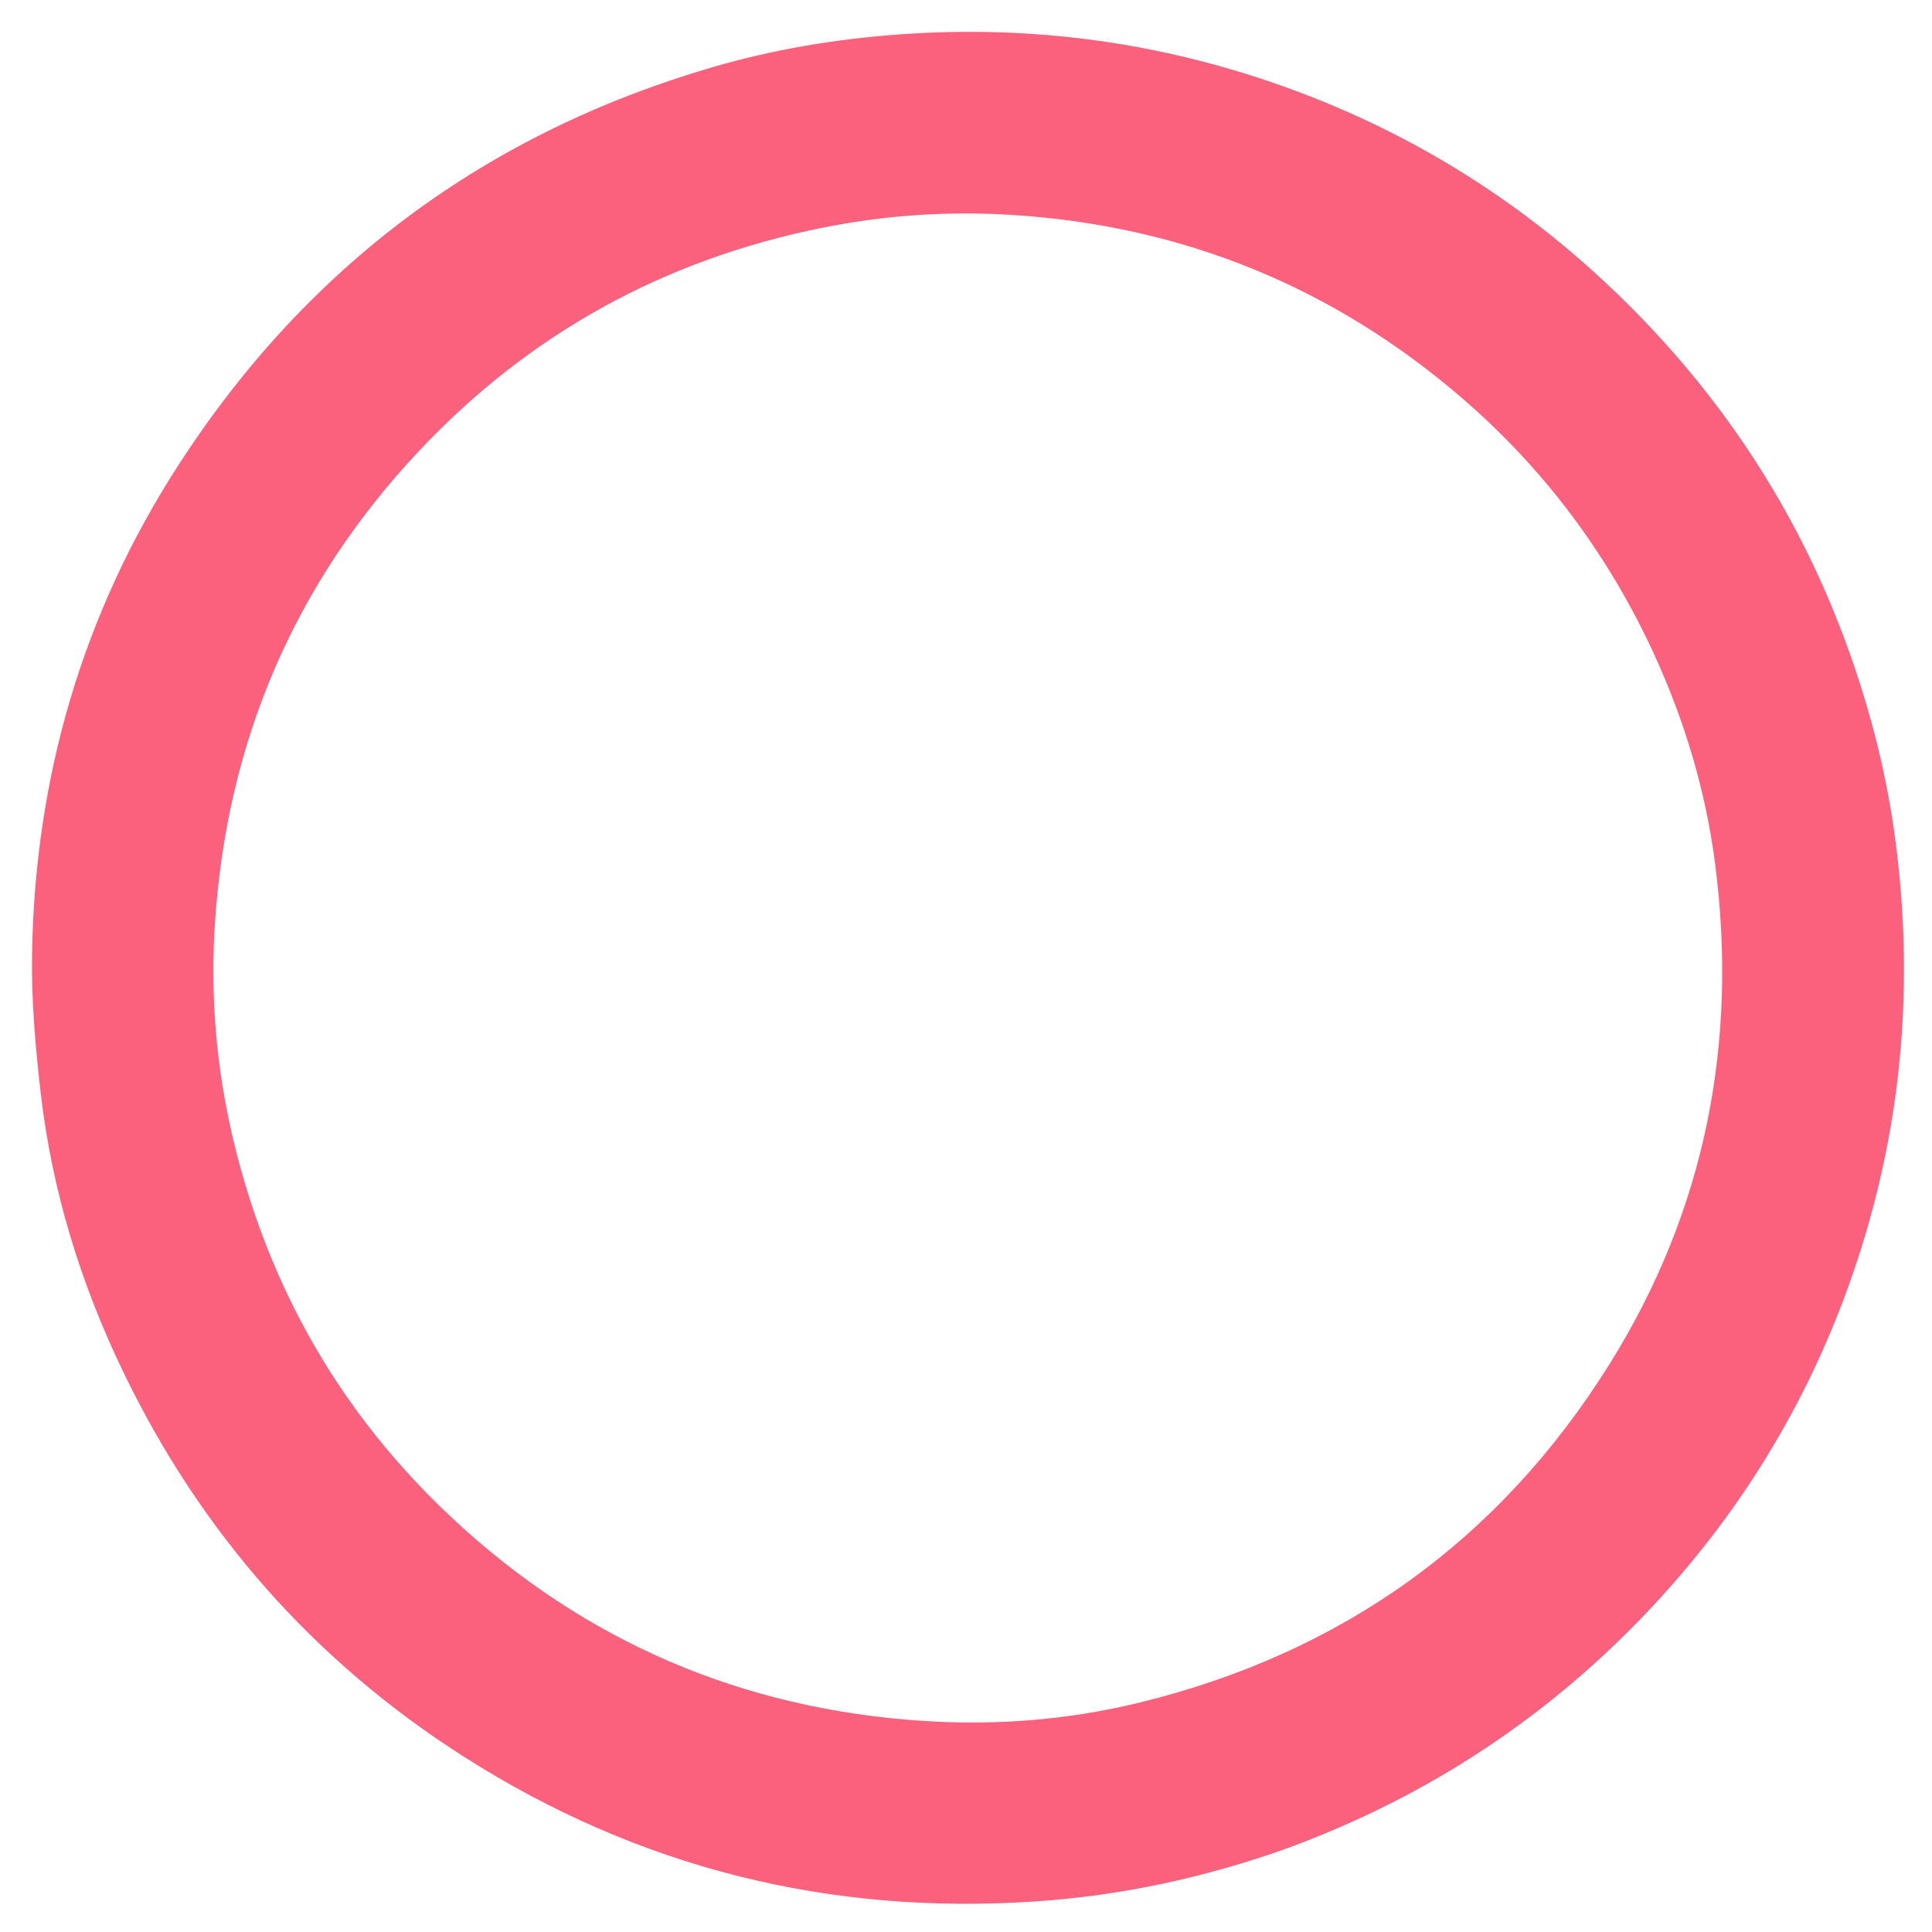 <svg version="1.1" id="Layer_1" xmlns="http://www.w3.org/2000/svg" xmlns:xlink="http://www.w3.org/1999/xlink" x="0px" y="0px"
	 width="100%" viewBox="0 0 1000 1000" enable-background="new 0 0 1000 1000" xml:space="preserve">
<path fill="#FFFFFF" opacity="0" stroke="none" 
	d="
M1001,379 
	C1001,586.667 1001,793.833 1001,1001 
	C667.667,1001 334.333,1001 1,1001 
	C1,667.667 1,334.333 1,1 
	C334.333,1 667.667,1 1001,1 
	C1001,126.833 1001,252.667 1001,379 
M666.202,956.711 
	C739.598,929.769 803.035,887.789 856.247,830.495 
	C901.261,782.028 935.032,726.663 957.263,664.329 
	C980.226,599.945 989.13,533.663 984.182,465.469 
	C982.093,436.672 977.683,408.266 970.397,380.358 
	C946.563,289.075 900.235,211.076 831.352,146.59 
	C782.929,101.258 727.441,67.351 664.988,44.965 
	C600.317,21.784 533.703,12.816 465.166,17.836 
	C432.518,20.227 400.395,25.563 368.988,34.723 
	C251.433,69.008 159.119,137.607 92.626,240.307 
	C42.704,317.413 17.992,402.576 16.585,494.245 
	C16.219,518.11 18.349,542.146 21.095,565.9 
	C26.917,616.249 41.695,664.191 63.664,709.82 
	C103.744,793.062 162.615,859.978 240.547,909.55 
	C330.658,966.869 429.352,991.385 535.94,984.179 
	C580.406,981.172 623.518,971.897 666.202,956.711 
z"/>
<path fill="#FB617C" opacity="1" stroke="none" 
	d="
M665.826,956.824 
	C623.518,971.897 580.406,981.172 535.94,984.179 
	C429.352,991.385 330.658,966.869 240.547,909.55 
	C162.615,859.978 103.744,793.062 63.664,709.82 
	C41.695,664.191 26.917,616.249 21.095,565.9 
	C18.349,542.146 16.219,518.11 16.585,494.245 
	C17.992,402.576 42.704,317.413 92.626,240.307 
	C159.119,137.607 251.433,69.008 368.988,34.723 
	C400.395,25.563 432.518,20.227 465.166,17.836 
	C533.703,12.816 600.317,21.784 664.988,44.965 
	C727.441,67.351 782.929,101.258 831.352,146.59 
	C900.235,211.076 946.563,289.075 970.397,380.358 
	C977.683,408.266 982.093,436.672 984.182,465.469 
	C989.13,533.663 980.226,599.945 957.263,664.329 
	C935.032,726.663 901.261,782.028 856.247,830.495 
	C803.035,887.789 739.598,929.769 665.826,956.824 
M856.094,338.432 
	C832.51,287.333 799.671,243.116 757.067,206.329 
	C689.873,148.31 611.778,116.663 523.234,111.21 
	C490.726,109.209 458.366,111.372 426.331,117.75 
	C344.069,134.128 273.938,172.627 216.583,233.745 
	C152.275,302.273 117.461,383.916 111.268,477.579 
	C108.773,515.311 111.916,552.772 120.676,589.646 
	C138.922,666.447 176.588,732.157 234.318,785.992 
	C302.902,849.951 384.398,884.657 477.891,890.748 
	C515.46,893.196 552.804,890.268 589.456,881.338 
	C694.288,855.798 775.984,797.469 833.106,706.028 
	C882.709,626.622 899.7,539.67 887.738,447.052 
	C882.892,409.529 872.149,373.559 856.094,338.432 
z"/>
<path fill="#FFFFFF" opacity="0" stroke="none" 
	d="
M856.256,338.774 
	C872.149,373.559 882.892,409.529 887.738,447.052 
	C899.7,539.67 882.709,626.622 833.106,706.028 
	C775.984,797.469 694.288,855.798 589.456,881.338 
	C552.804,890.268 515.46,893.196 477.891,890.748 
	C384.398,884.657 302.902,849.951 234.318,785.992 
	C176.588,732.157 138.922,666.447 120.676,589.646 
	C111.916,552.772 108.773,515.311 111.268,477.579 
	C117.461,383.916 152.275,302.273 216.583,233.745 
	C273.938,172.627 344.069,134.128 426.331,117.75 
	C458.366,111.372 490.726,109.209 523.234,111.21 
	C611.778,116.663 689.873,148.31 757.067,206.329 
	C799.671,243.116 832.51,287.333 856.256,338.774 
z"/>
</svg>